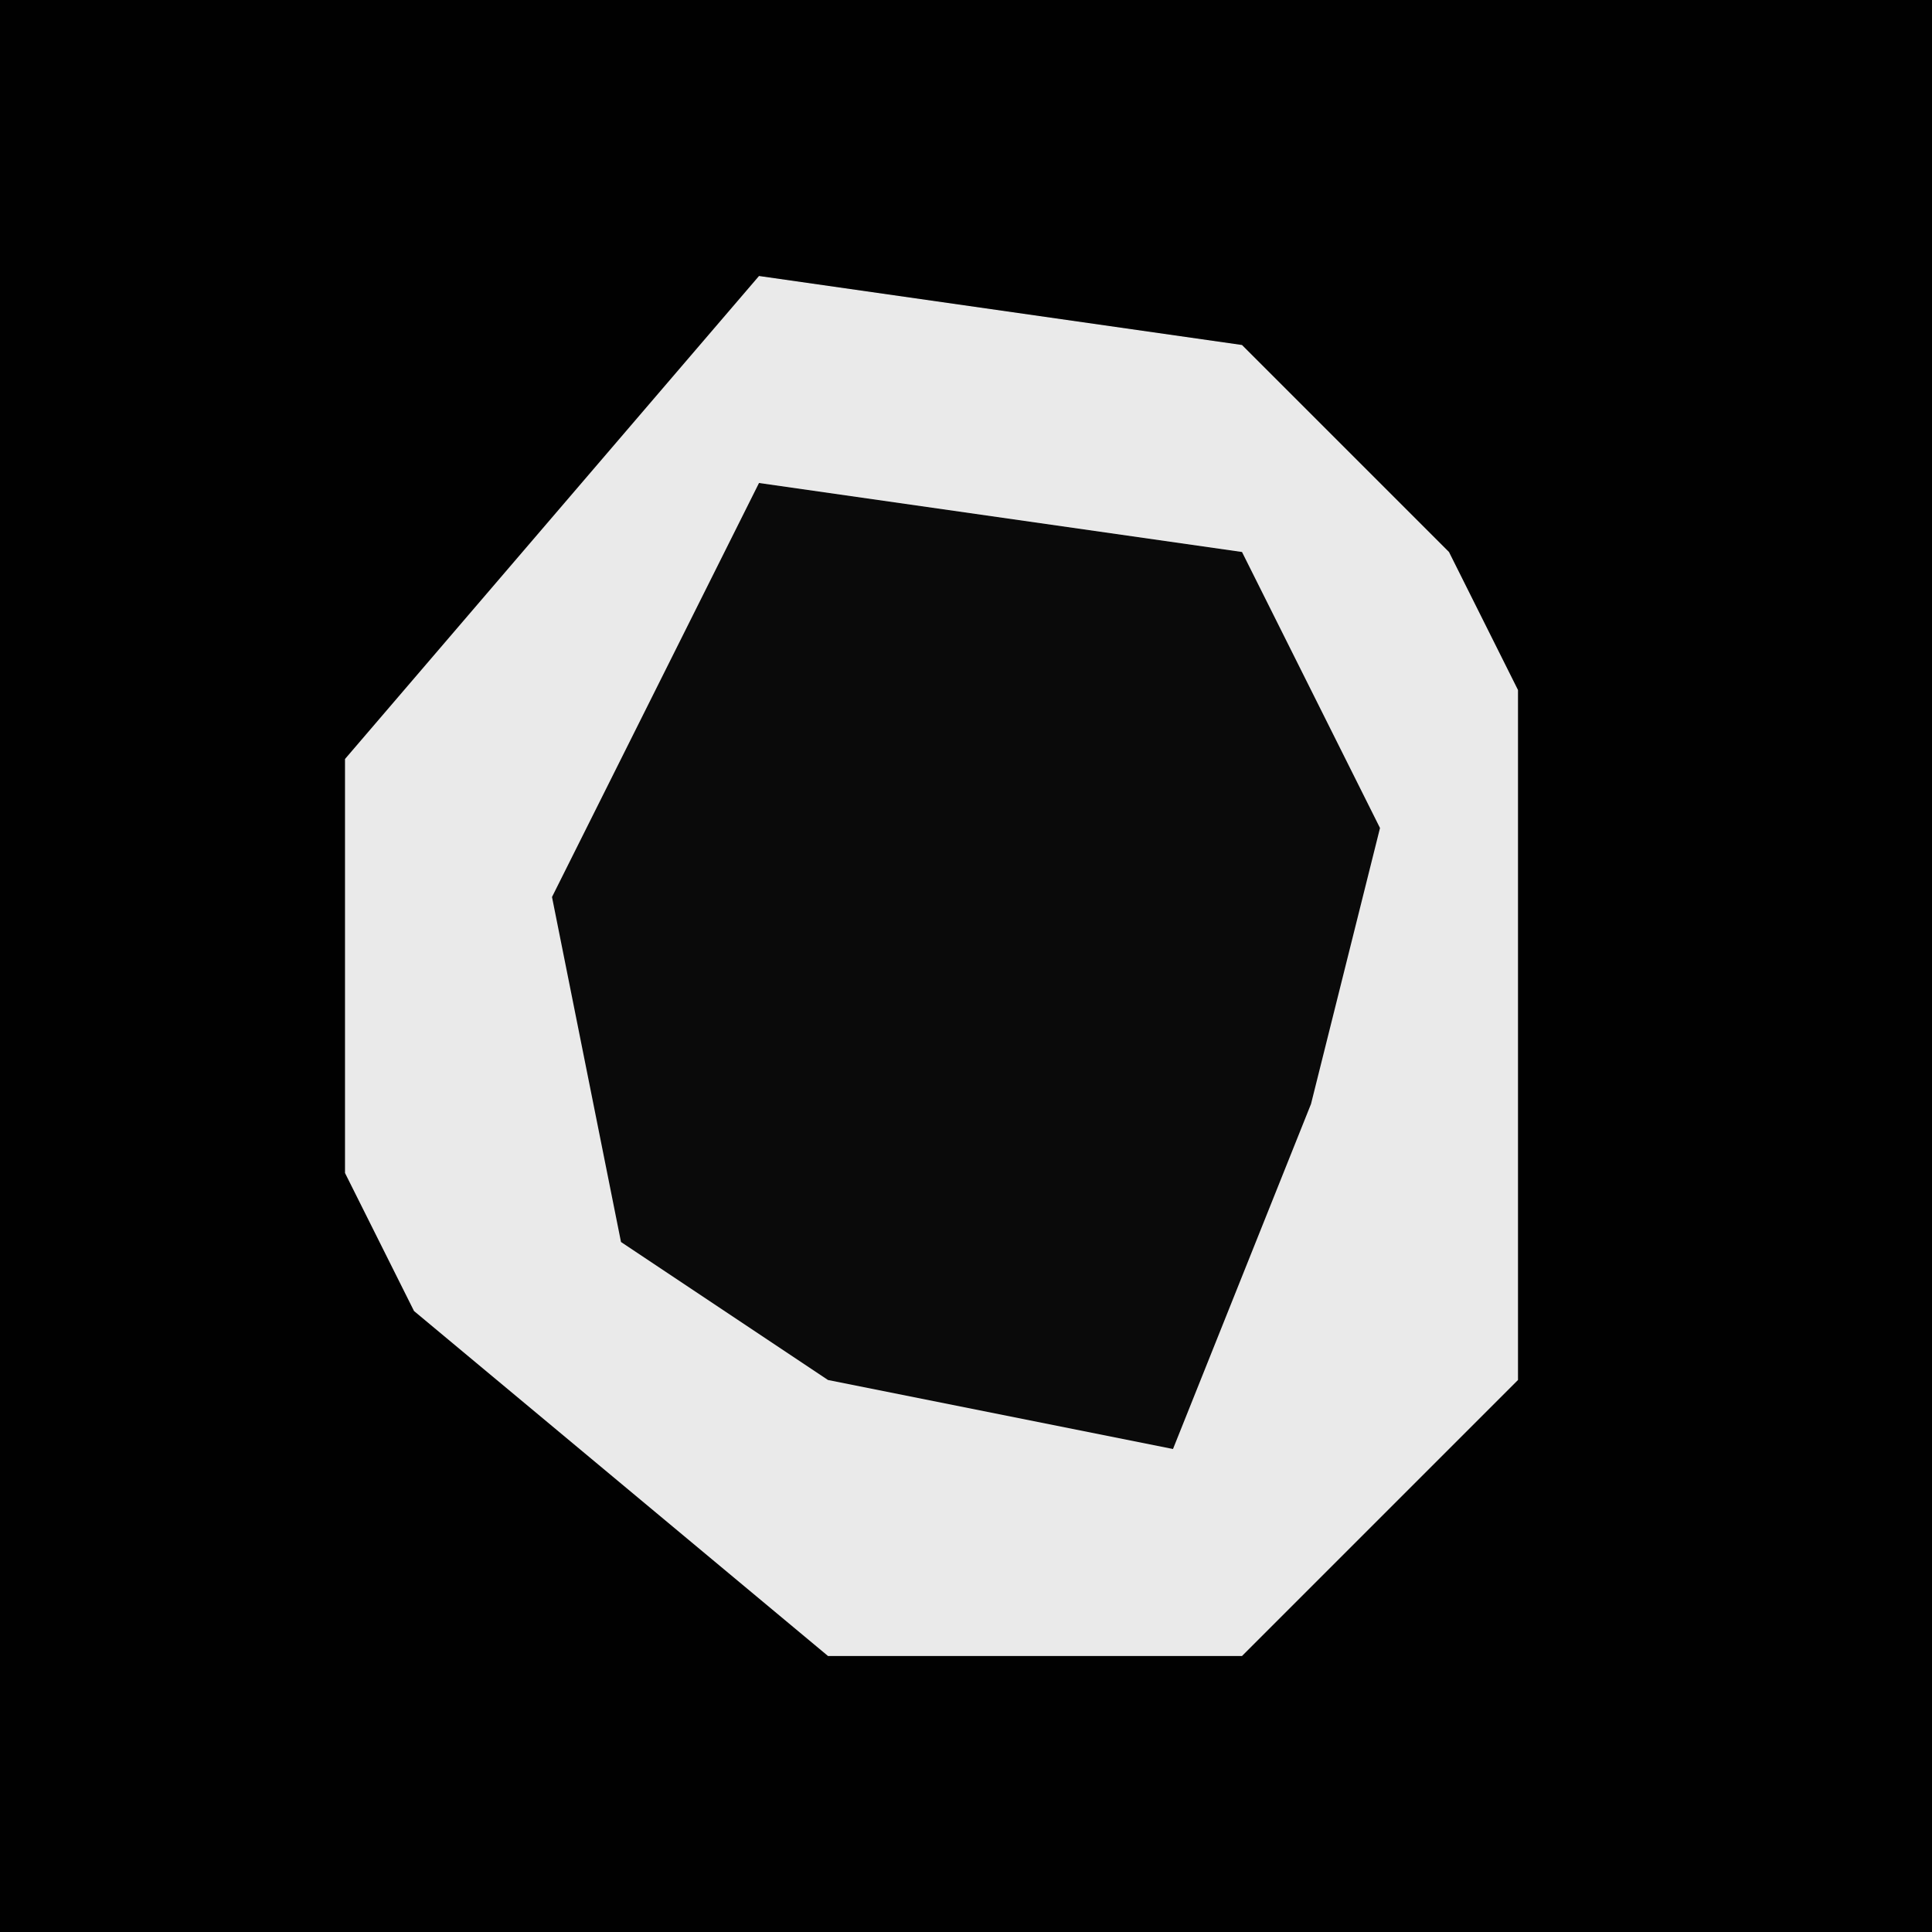 <?xml version="1.0" encoding="UTF-8"?>
<svg version="1.1" xmlns="http://www.w3.org/2000/svg" width="28" height="28">
<path d="M0,0 L28,0 L28,28 L0,28 Z " fill="#010101" transform="translate(0,0)"/>
<path d="M0,0 L7,1 L10,4 L11,6 L11,16 L7,20 L1,20 L-5,15 L-6,13 L-6,7 Z " fill="#EAEAEA" transform="translate(11,4)"/>
<path d="M0,0 L7,1 L9,5 L8,9 L6,14 L1,13 L-2,11 L-3,6 Z " fill="#0A0A0A" transform="translate(11,7)"/>
</svg>
